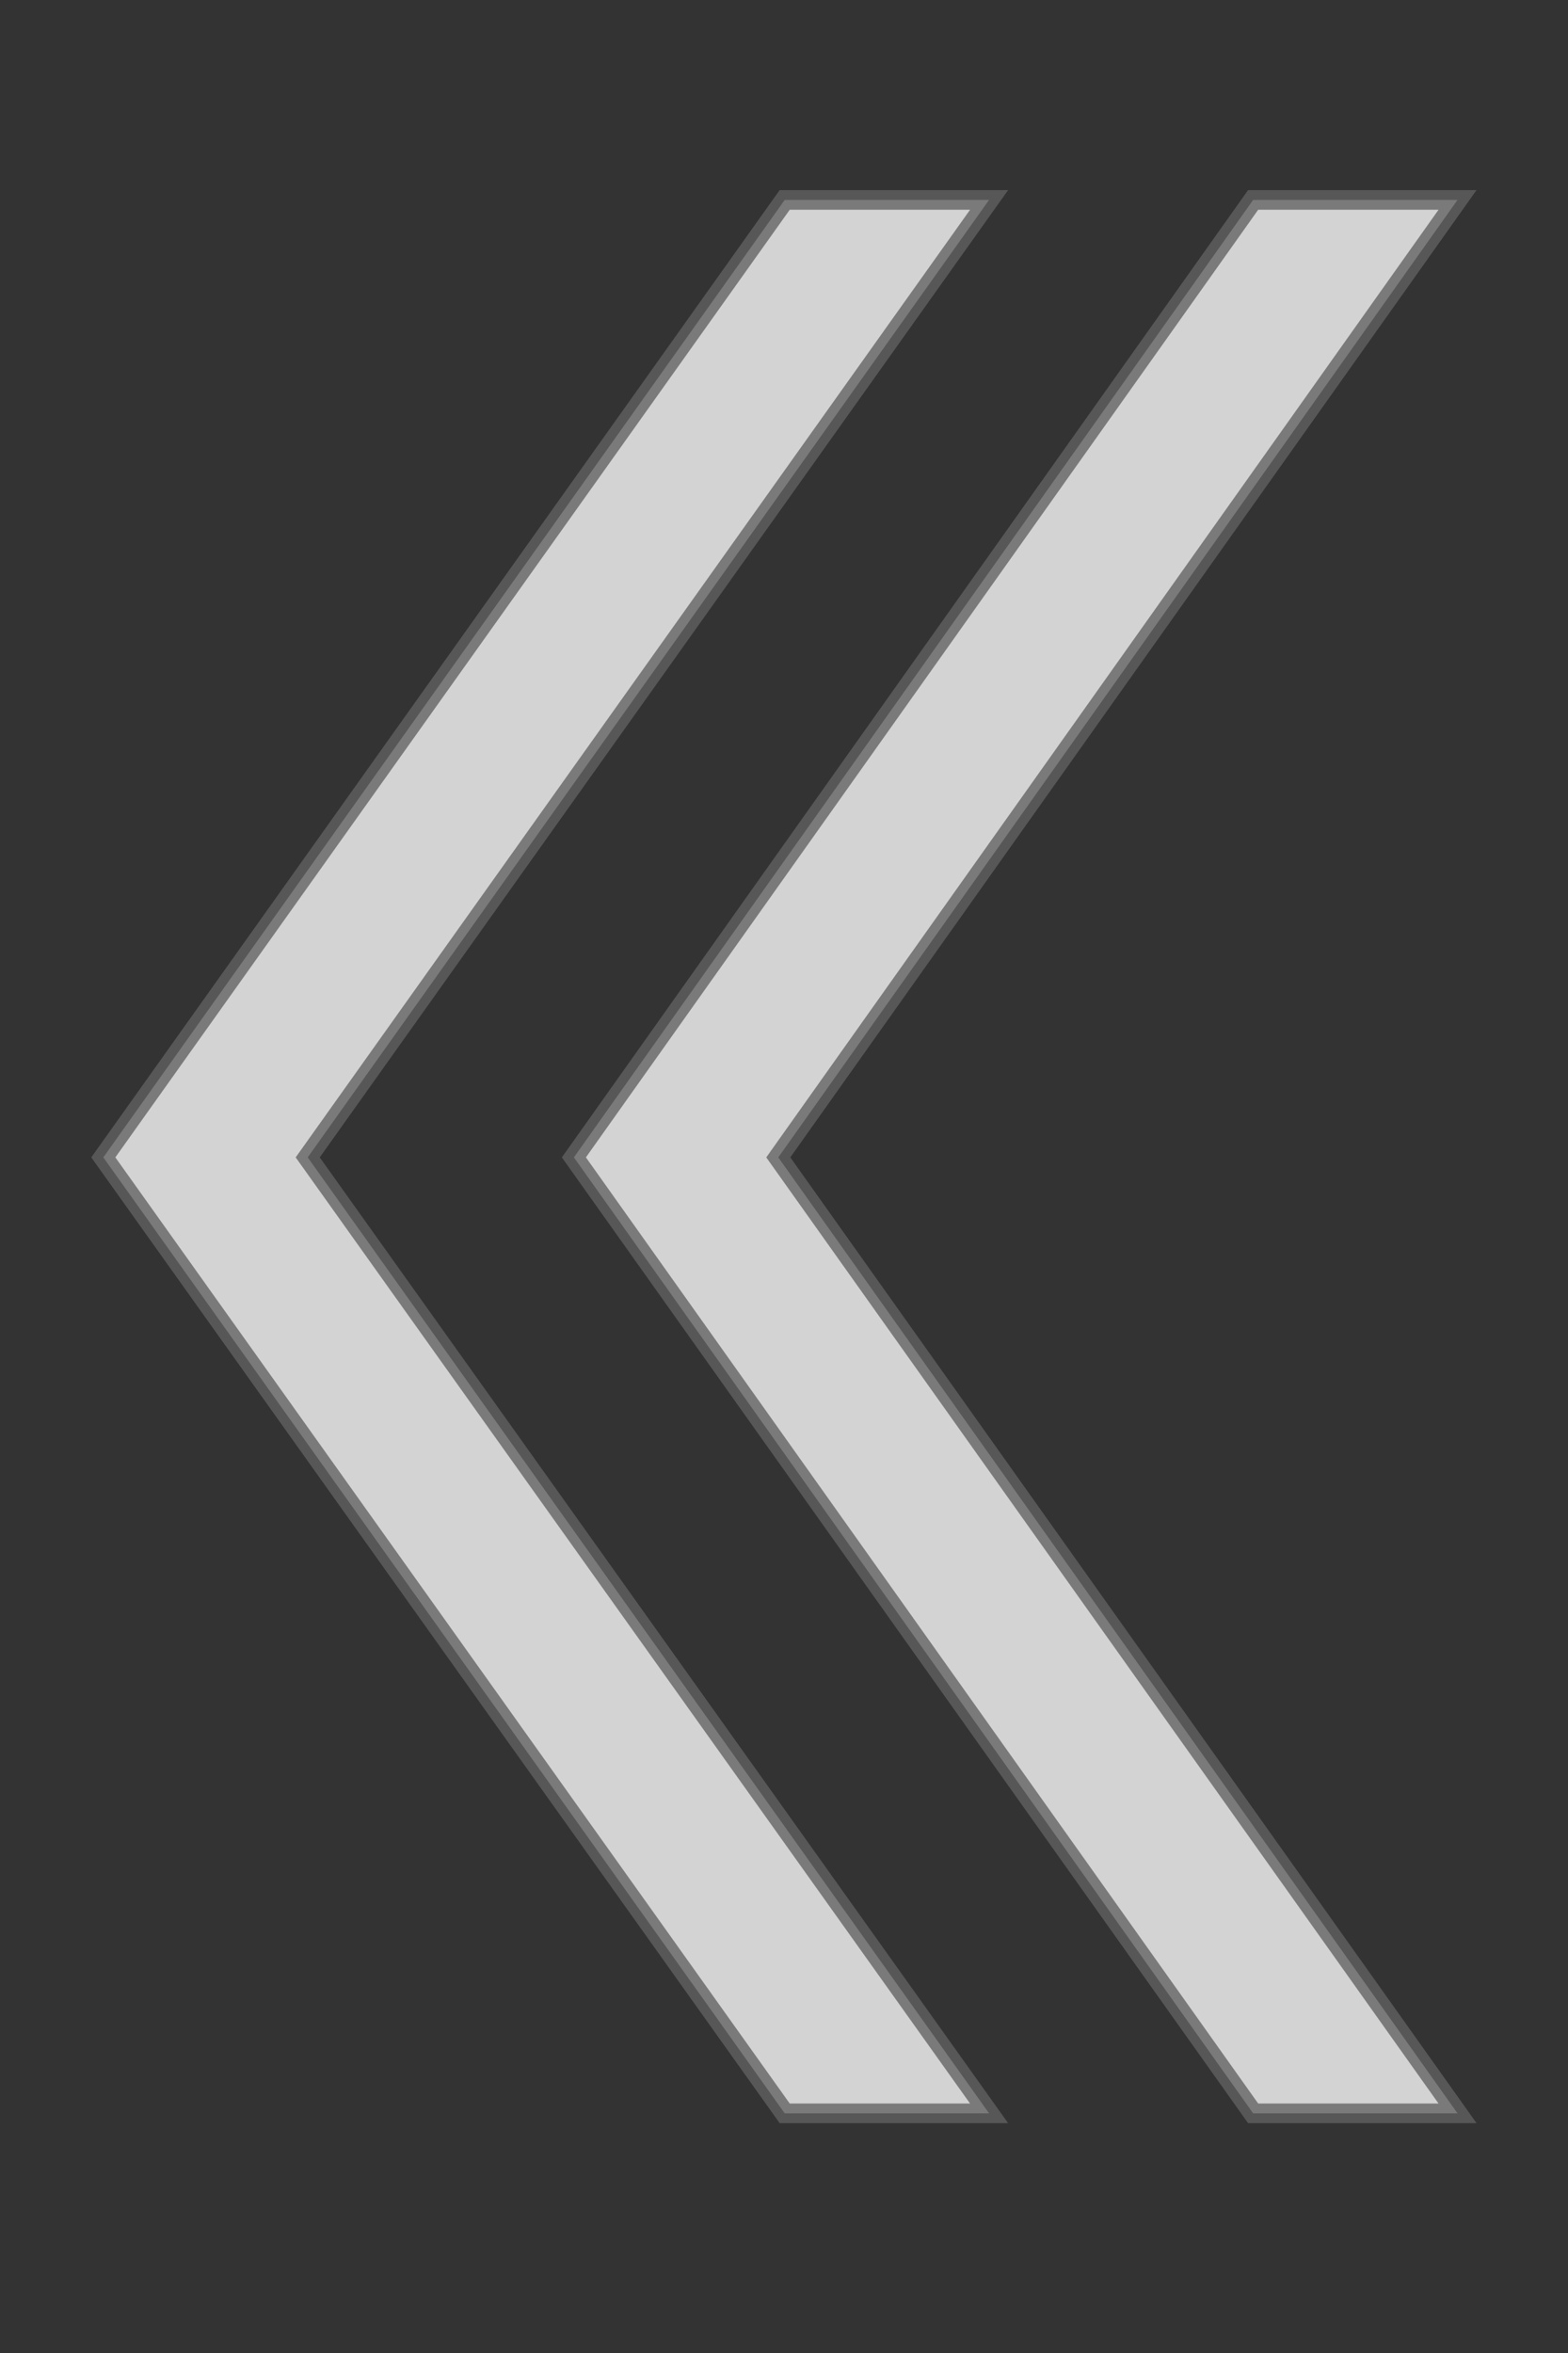 <?xml version="1.0" encoding="UTF-8" standalone="no"?>
<!-- Created with Inkscape (http://www.inkscape.org/) -->

<svg
   xmlns:dc="http://purl.org/dc/elements/1.1/"
   xmlns:cc="http://creativecommons.org/ns#"
   xmlns:rdf="http://www.w3.org/1999/02/22-rdf-syntax-ns#"
   xmlns:svg="http://www.w3.org/2000/svg"
   xmlns="http://www.w3.org/2000/svg"
   xmlns:sodipodi="http://sodipodi.sourceforge.net/DTD/sodipodi-0.dtd"
   xmlns:inkscape="http://www.inkscape.org/namespaces/inkscape"
   width="400"
   height="600"
   id="svg2"
   inkscape:label="Pozadí"
   version="1.1"
   inkscape:version="0.48.4 r9939"
   sodipodi:docname="next.svg">
  <rect width="100%" height="100%" fill="#333333" stroke="none"/>
  <defs
     id="defs3007" />
  <sodipodi:namedview
     id="base"
     pagecolor="#ffffff"
     bordercolor="#666666"
     borderopacity="1.0"
     inkscape:pageopacity="0.0"
     inkscape:pageshadow="2"
     inkscape:zoom="0.12374369"
     inkscape:cx="-2084.7271"
     inkscape:cy="-783.72771"
     inkscape:document-units="px"
     inkscape:current-layer="layer1"
     showgrid="false"
     inkscape:window-width="1860"
     inkscape:window-height="1062"
     inkscape:window-x="-4"
     inkscape:window-y="-6"
     inkscape:window-maximized="1" />
  <g
     inkscape:label="Vrstva 1"
     inkscape:groupmode="layer"
     id="layer1"
     transform="translate(0,-452.362)">
    <path
       inkscape:connector-curvature="0"
       id="path6762"
       d="m 371.818,503.346 -173.274,244.141 173.274,243.76 -52.145,0 L 146.398,747.487 319.672,503.346 z m -119.5,0 -173.818,244.141 173.818,243.76 -52.145,0 L 26.355,747.487 200.173,503.346 z"
       style="fill:#ffffff;fill-opacity:0.784;stroke:#616161;stroke-width:5;stroke-miterlimit:4;stroke-opacity:0.784;stroke-dasharray:none"
       inkscape:export-filename="/home/dragon/Obrázky/filemanager-mobile.png"
       inkscape:export-xdpi="90"
       inkscape:export-ydpi="90"
       sodipodi:nodetypes="cccccccccccccc" />
  </g>
</svg>
